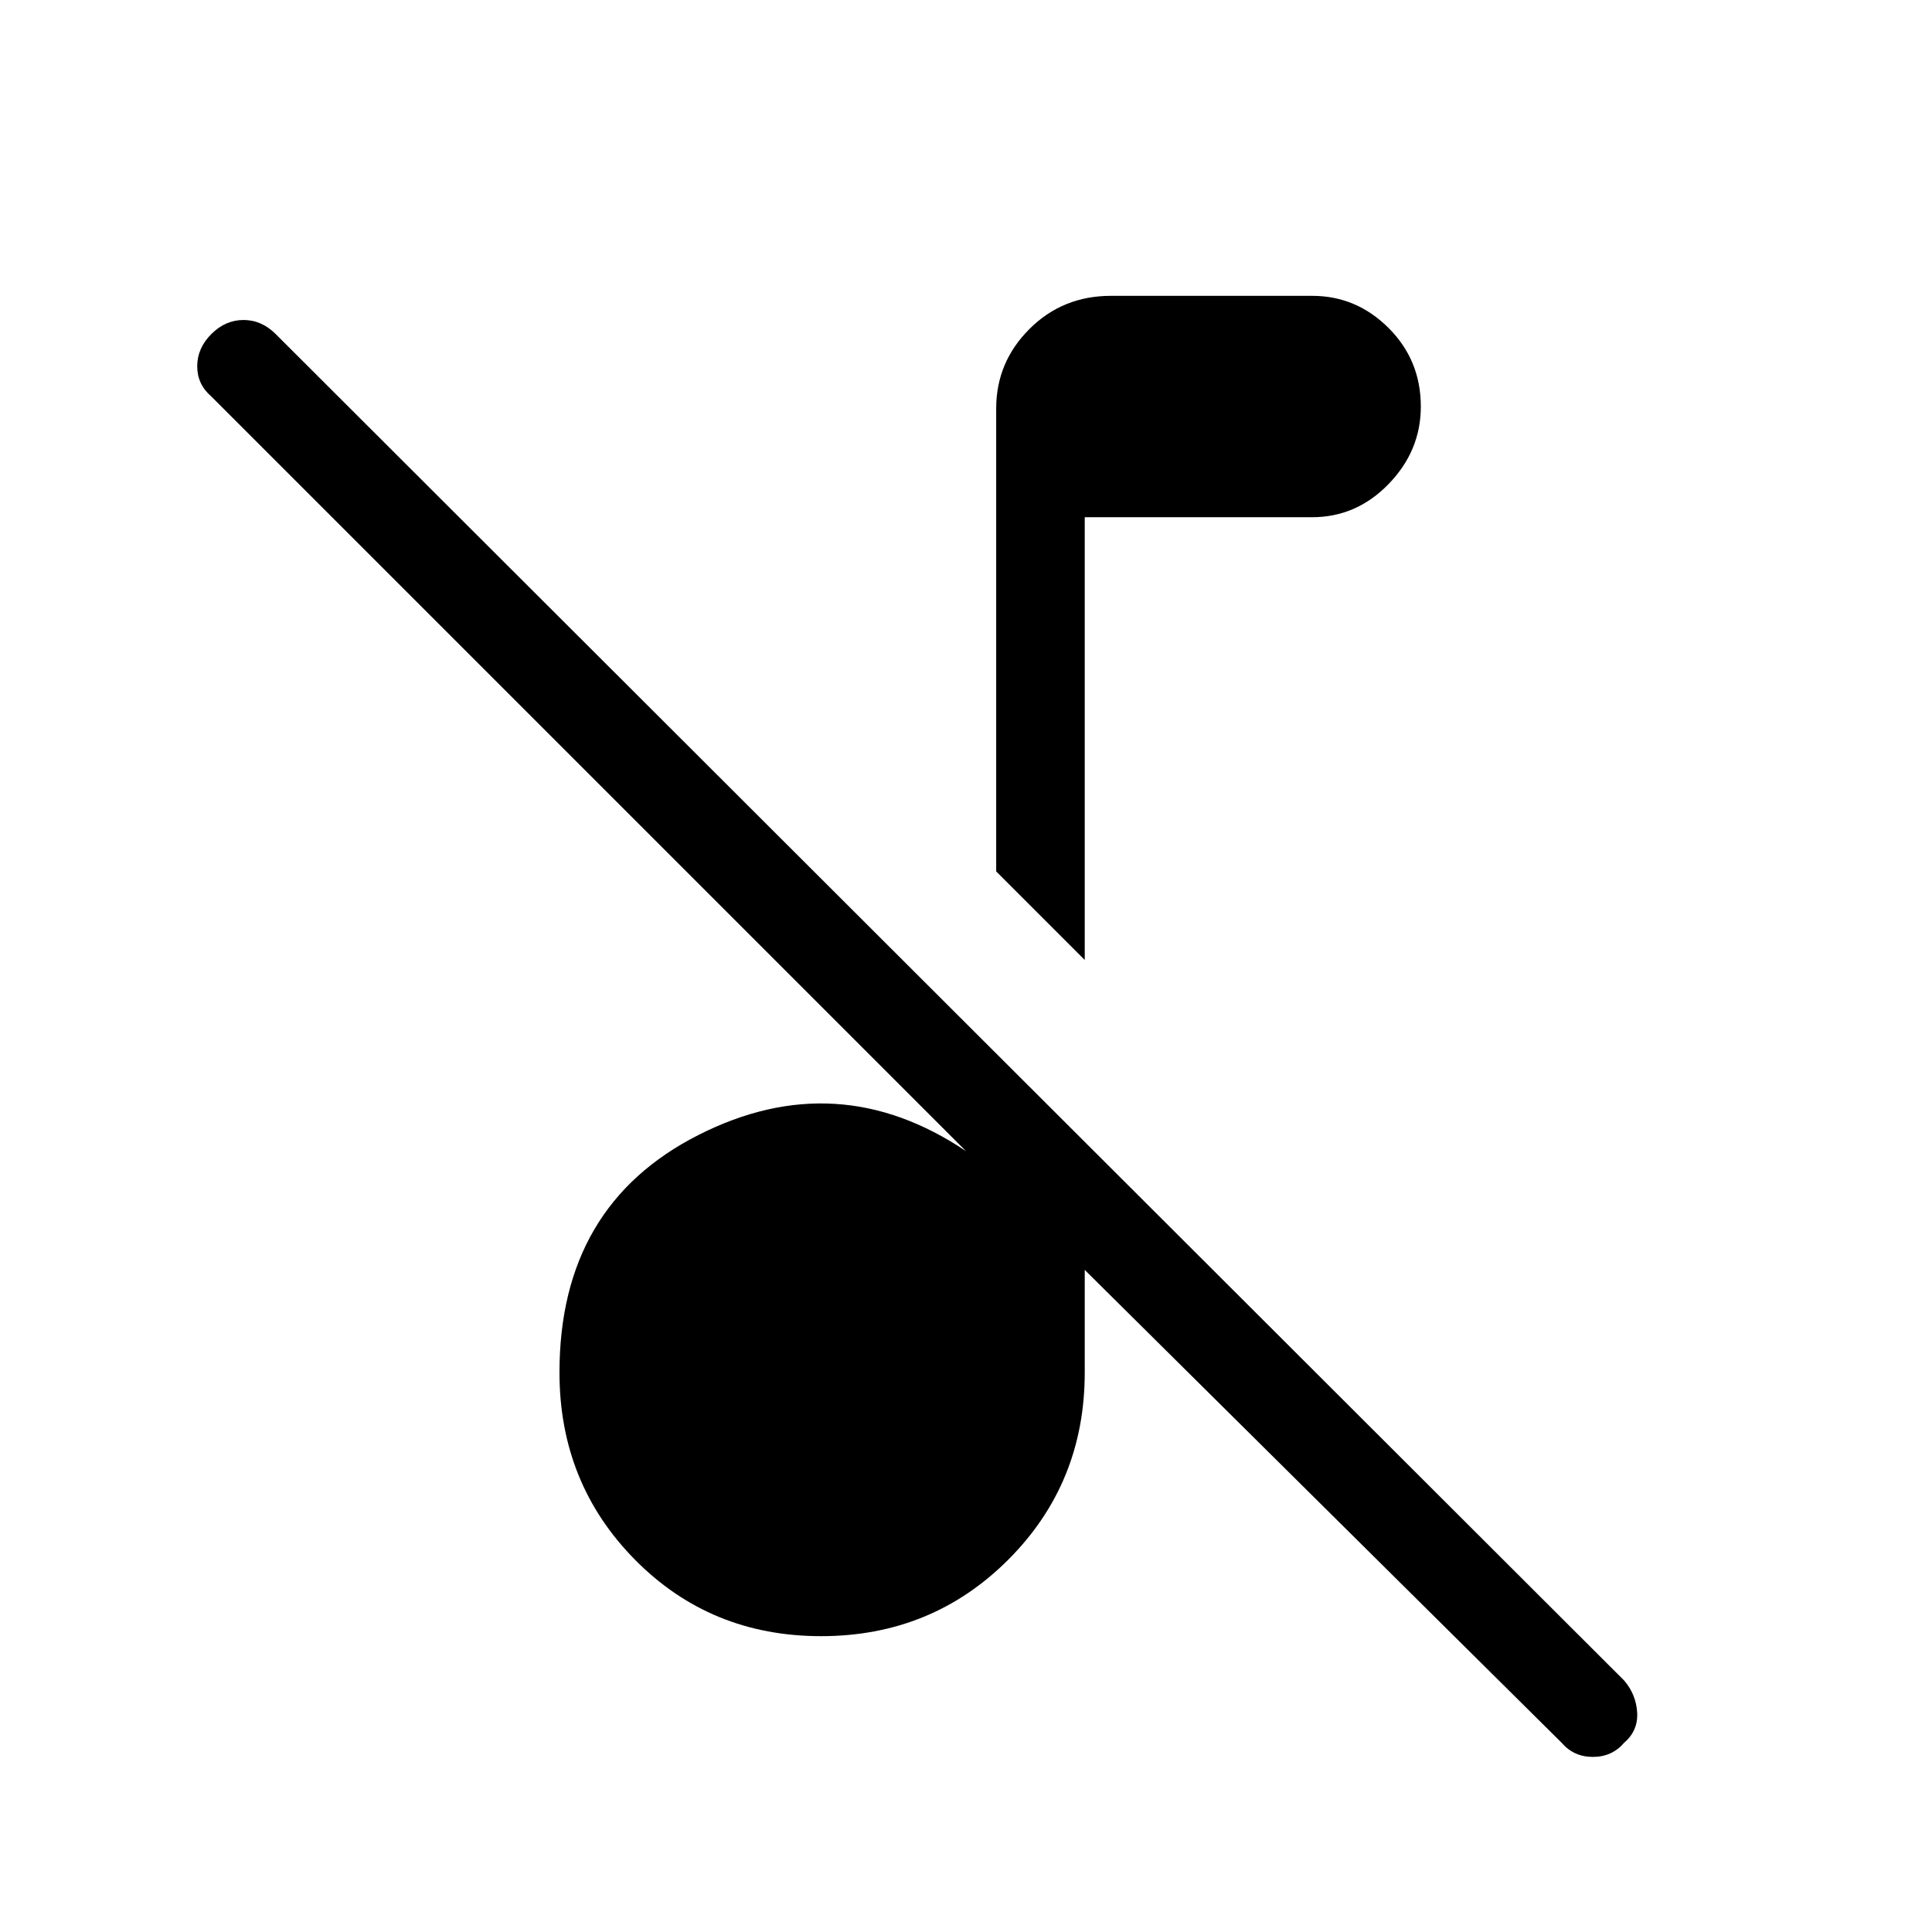 <svg xmlns="http://www.w3.org/2000/svg" height="48" width="48"><path d="M38.8 43.3 26.95 31.55V34.1Q26.95 36.85 25.05 38.75Q23.15 40.65 20.4 40.65Q17.65 40.65 15.775 38.75Q13.9 36.85 13.9 34.1Q13.9 29.95 17.35 28.2Q20.8 26.45 24 28.6L5.25 9.85Q4.9 9.55 4.9 9.1Q4.9 8.65 5.25 8.3Q5.6 7.95 6.05 7.95Q6.5 7.95 6.85 8.3L40.35 41.75Q40.65 42.1 40.675 42.55Q40.7 43 40.35 43.3Q40.05 43.65 39.575 43.65Q39.1 43.65 38.8 43.3ZM26.95 23.85 24.75 21.65V10.15Q24.75 9 25.575 8.175Q26.4 7.35 27.6 7.35H32.6Q33.7 7.35 34.5 8.15Q35.3 8.95 35.3 10.1Q35.3 11.2 34.5 12.025Q33.7 12.85 32.6 12.85H26.95Z"/></svg>